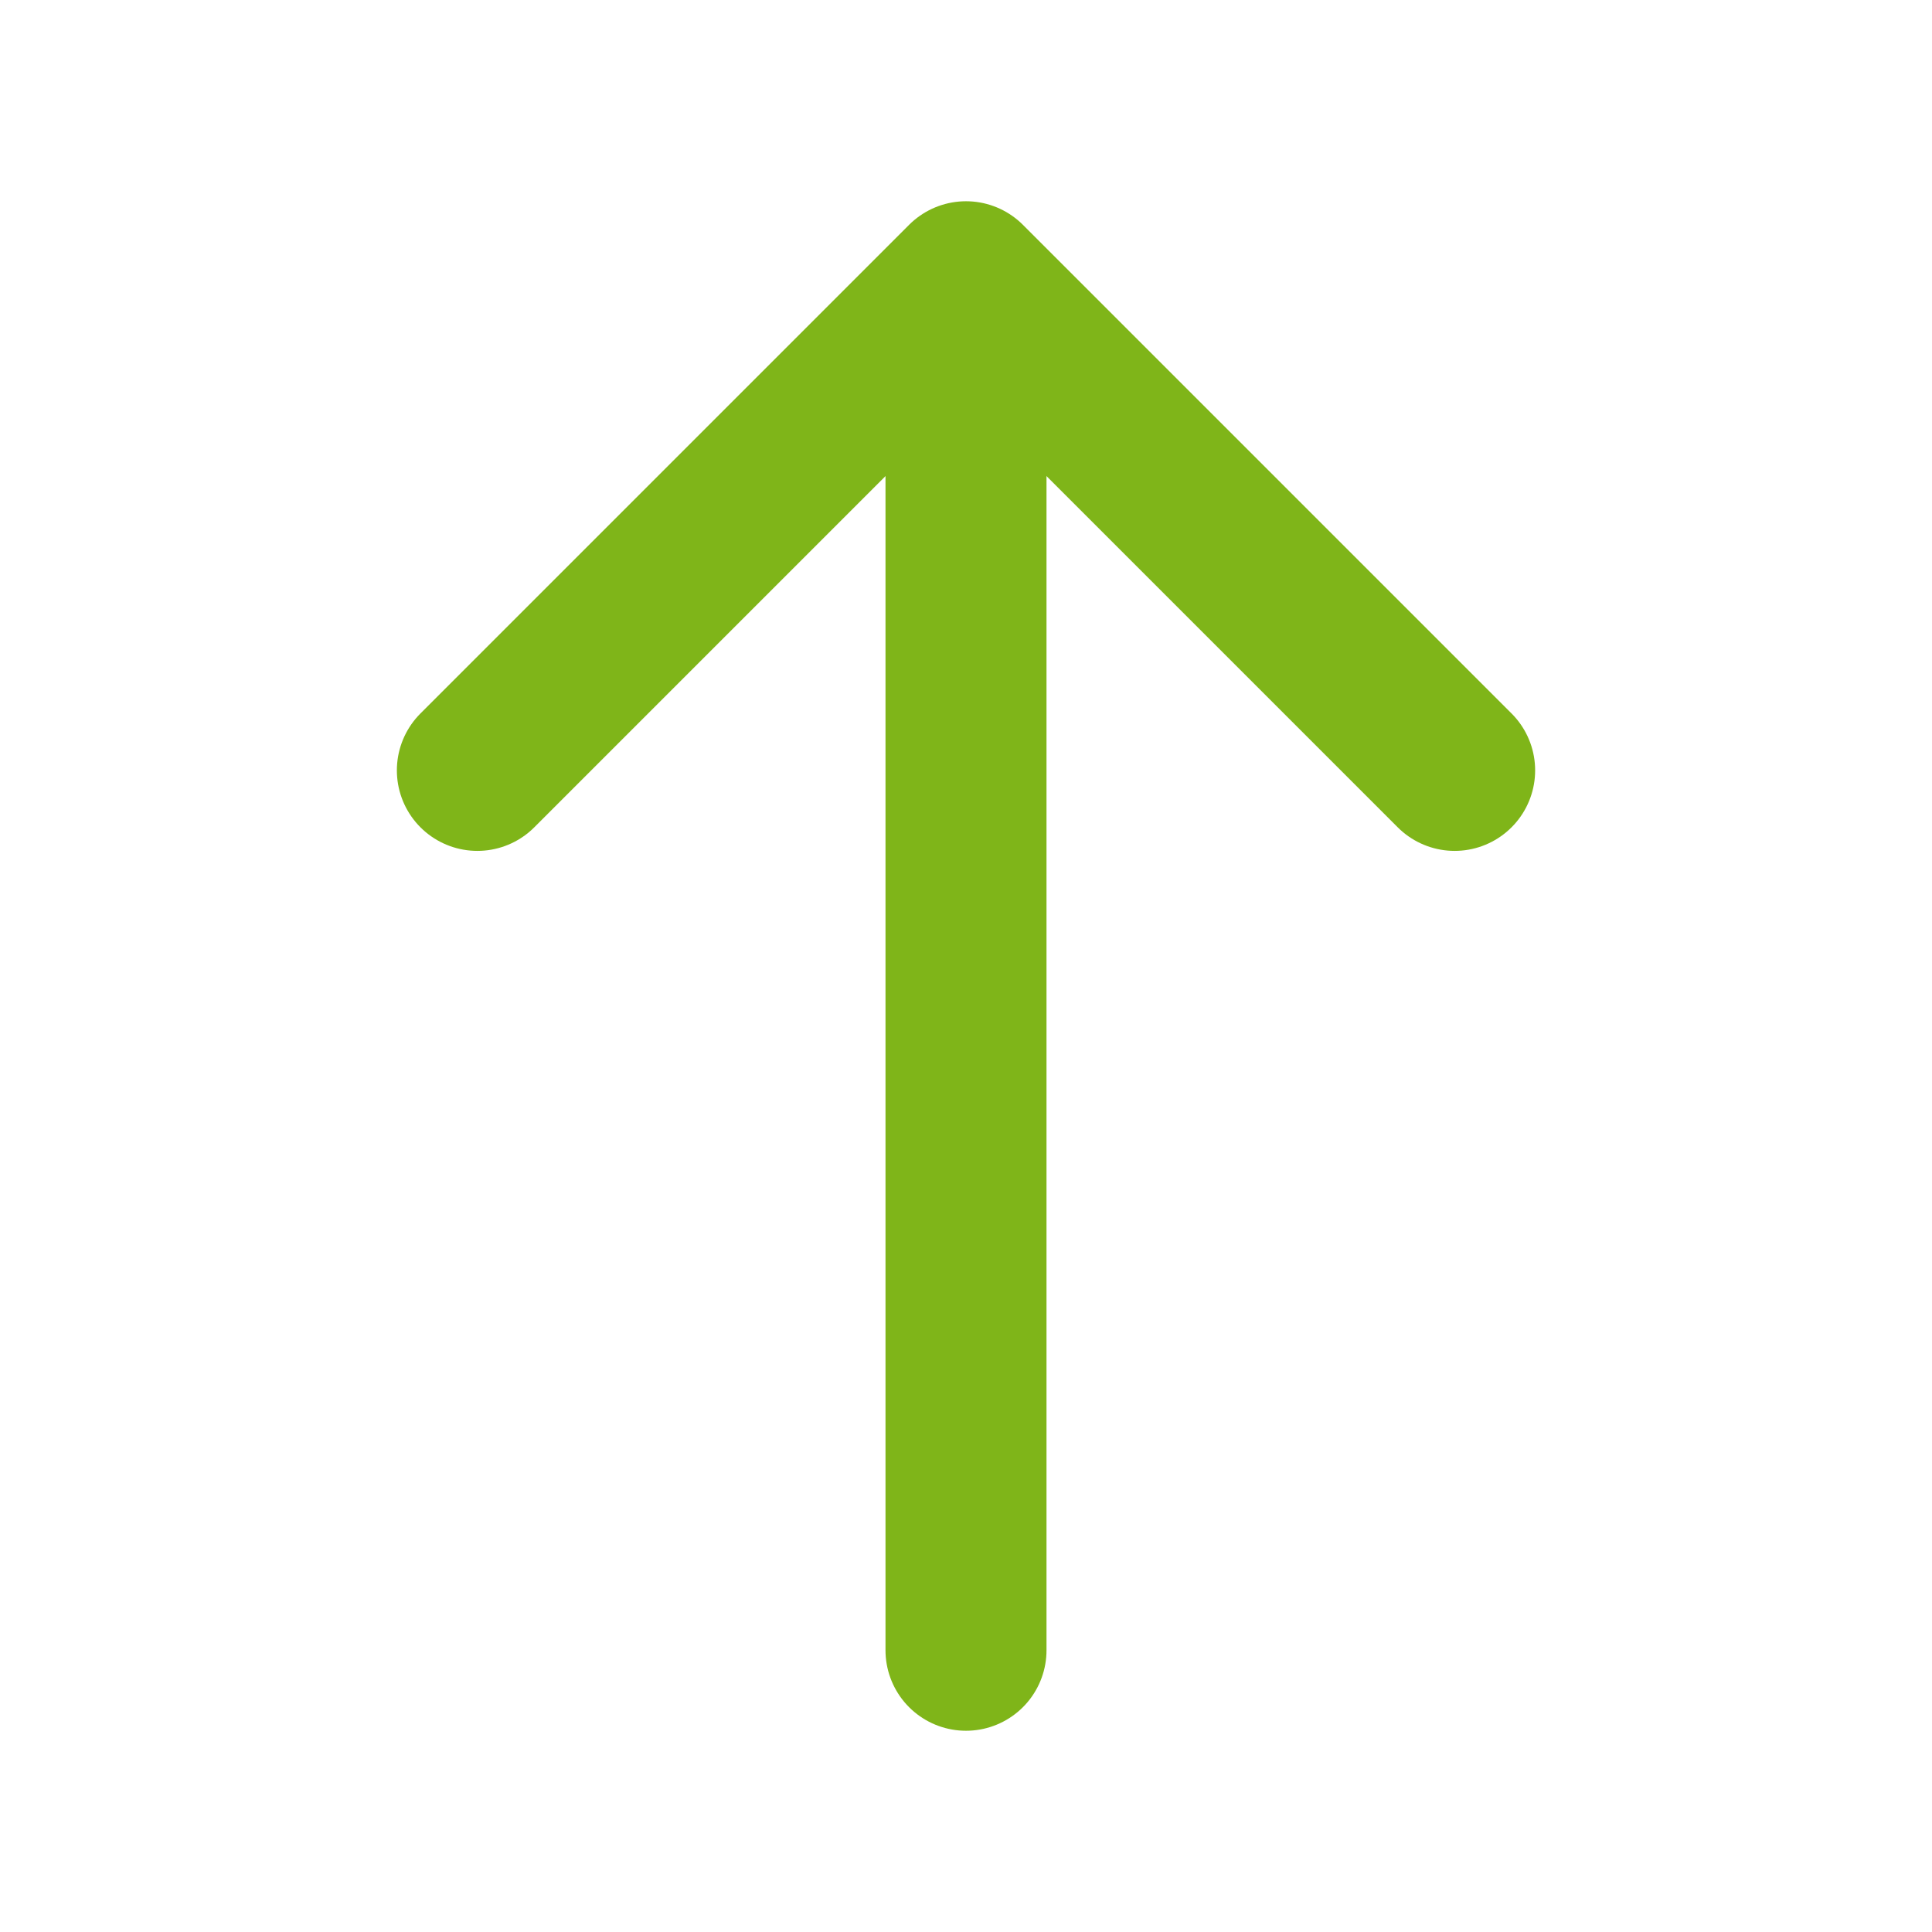 <svg width="24" height="24" viewBox="0 0 24 24" fill="none" xmlns="http://www.w3.org/2000/svg">
    <path d="M18.07 9.57L12 3.5L5.93 9.57" stroke="#7FB519" stroke-width="2" stroke-miterlimit="10" stroke-linecap="round" stroke-linejoin="round"/>
    <path d="M12 20.5V3.67" stroke="#7FB519" stroke-width="2" stroke-miterlimit="10" stroke-linecap="round" stroke-linejoin="round"/>
    </svg>